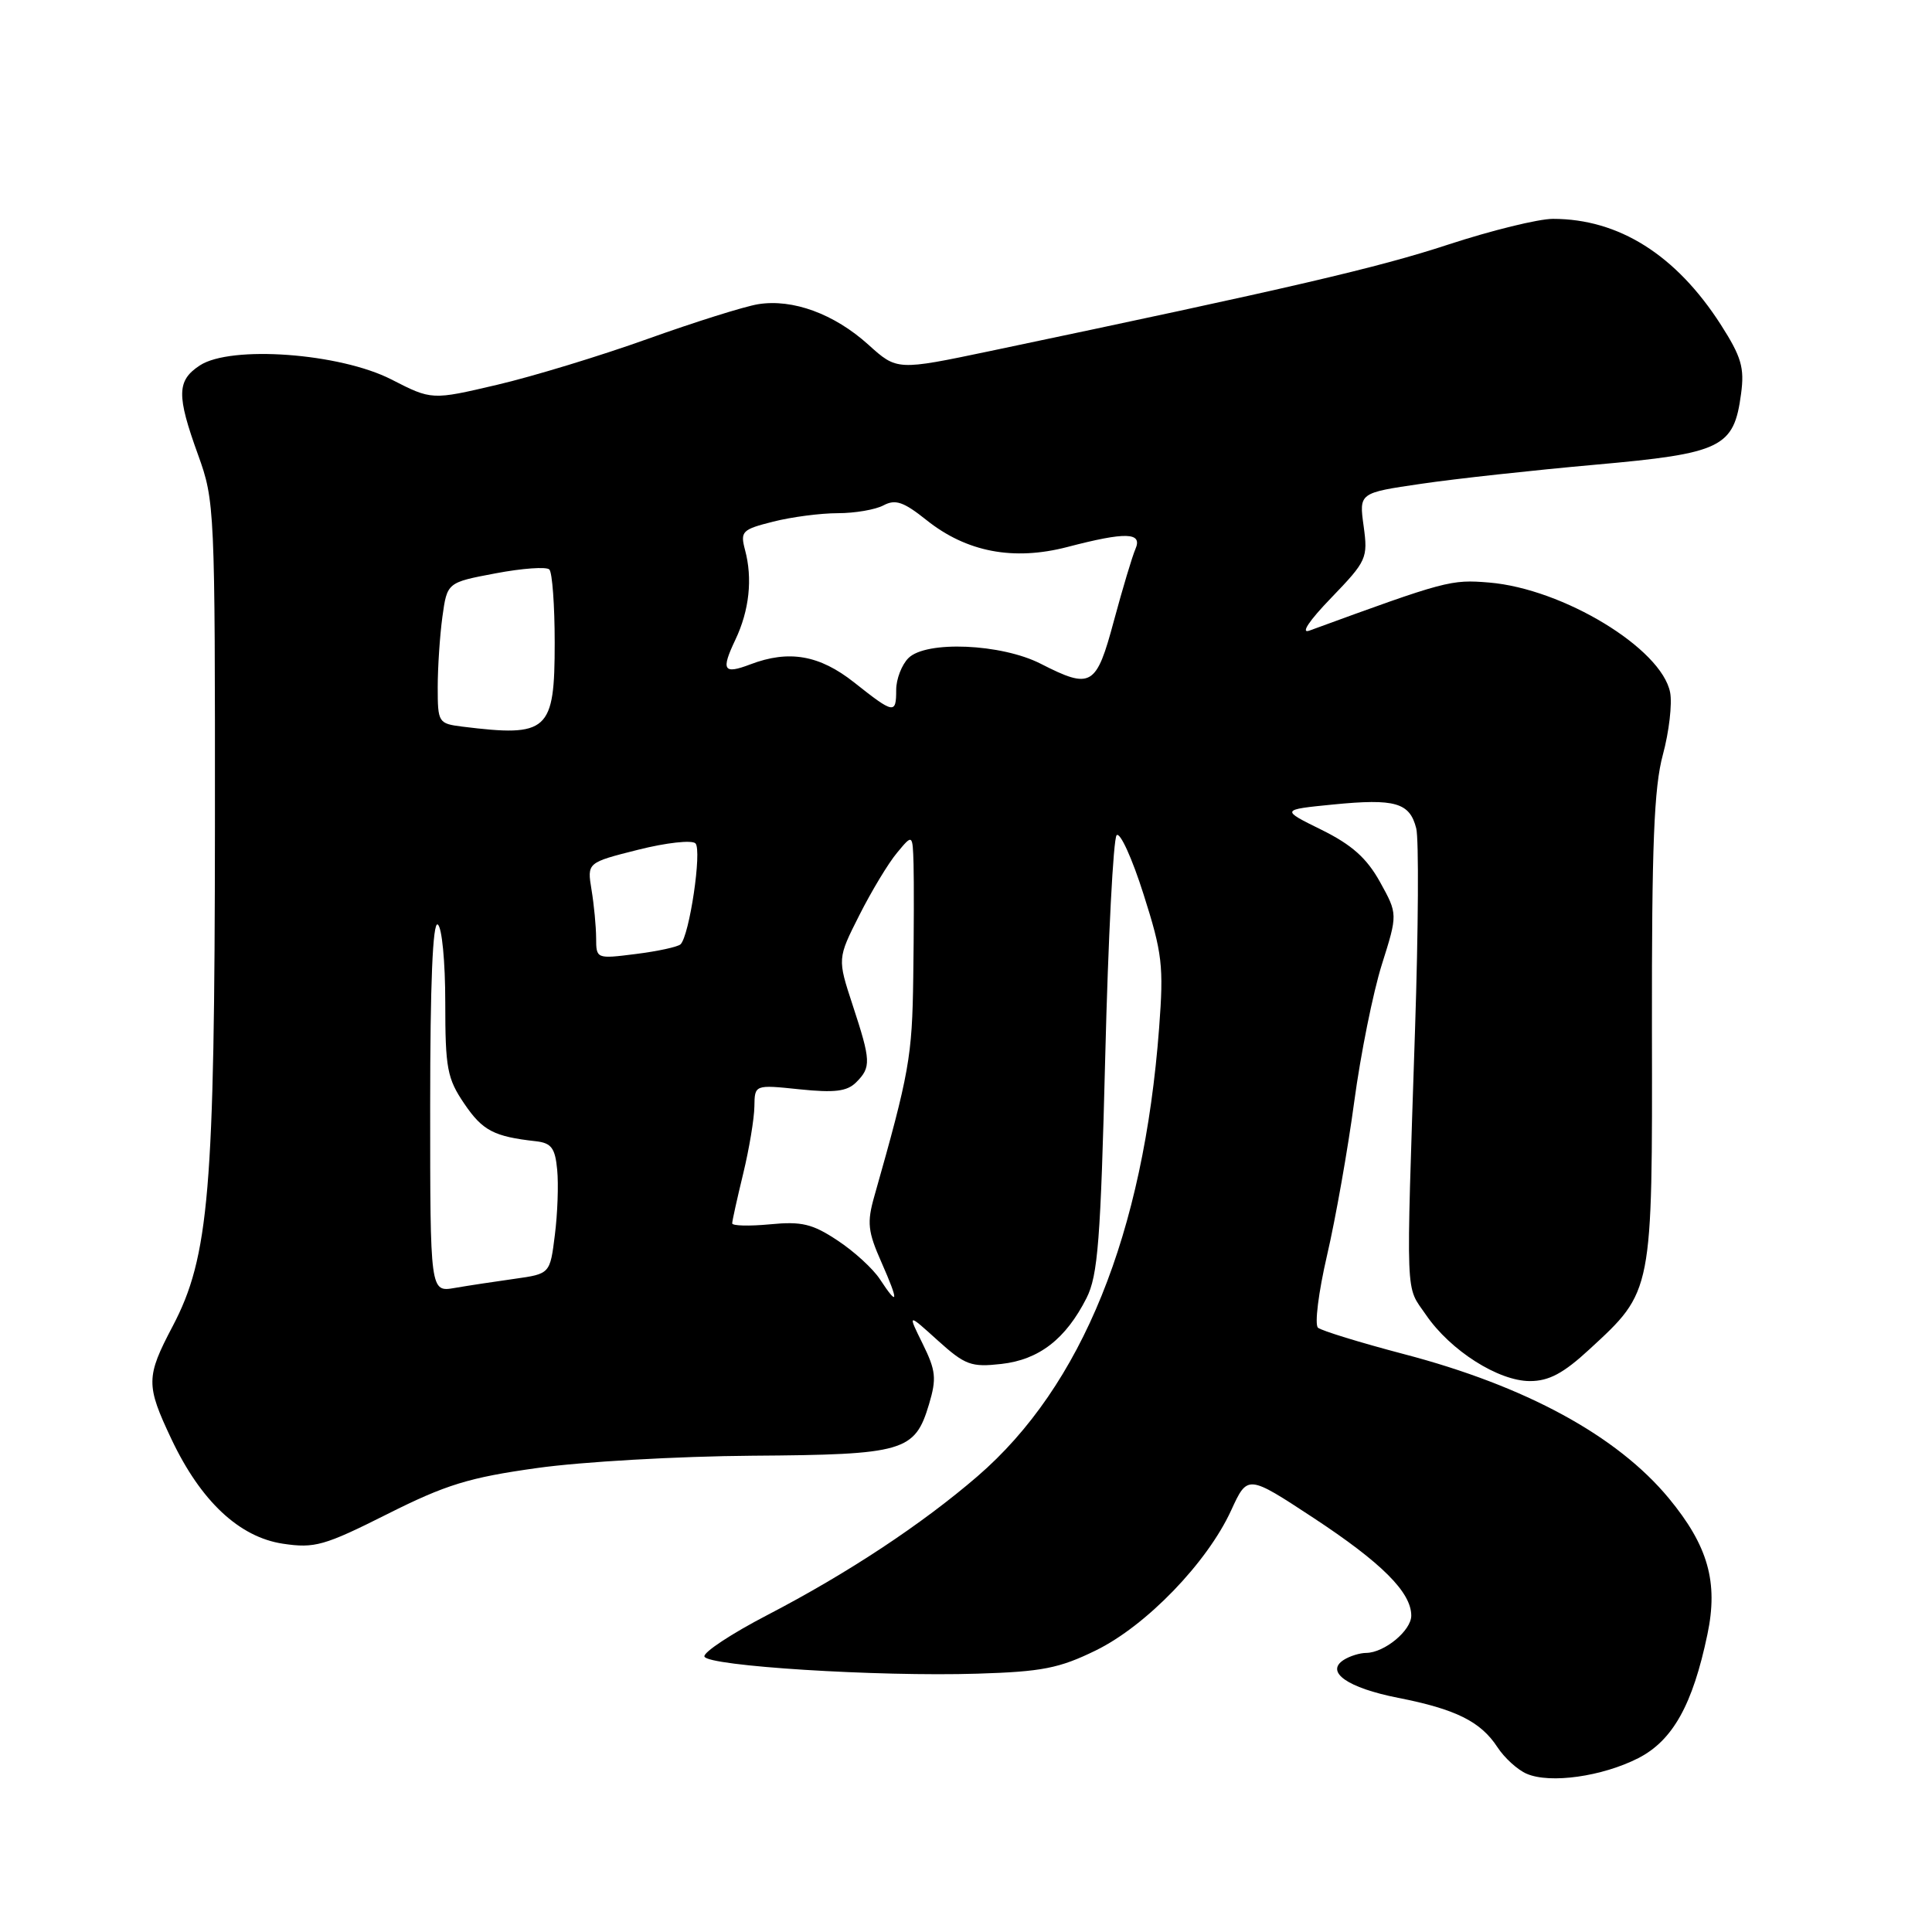 <?xml version="1.0" encoding="UTF-8" standalone="no"?>
<!DOCTYPE svg PUBLIC "-//W3C//DTD SVG 1.1//EN" "http://www.w3.org/Graphics/SVG/1.1/DTD/svg11.dtd" >
<svg xmlns="http://www.w3.org/2000/svg" xmlns:xlink="http://www.w3.org/1999/xlink" version="1.1" viewBox="0 0 256 256">
 <g >
 <path fill="currentColor"
d=" M 217.09 232.96 C 221.64 230.63 224.29 225.90 226.24 216.57 C 227.70 209.64 226.33 204.83 221.13 198.53 C 214.28 190.25 202.16 183.65 186.00 179.42 C 180.22 177.90 175.12 176.33 174.64 175.93 C 174.17 175.52 174.71 171.21 175.84 166.34 C 176.97 161.48 178.59 152.32 179.44 146.00 C 180.29 139.68 181.94 131.49 183.10 127.81 C 185.21 121.12 185.21 121.12 182.86 116.87 C 181.10 113.70 179.13 111.94 175.10 109.95 C 169.70 107.29 169.70 107.29 176.66 106.60 C 184.88 105.79 186.80 106.35 187.66 109.77 C 188.01 111.17 187.94 123.16 187.50 136.41 C 186.30 173.05 186.19 170.19 188.96 174.24 C 192.19 178.96 198.55 183.00 202.72 183.00 C 205.24 183.00 207.16 181.98 210.61 178.79 C 219.02 171.04 218.95 171.41 218.89 136.35 C 218.86 112.01 219.16 104.34 220.34 100.00 C 221.16 96.97 221.59 93.26 221.30 91.75 C 220.17 85.93 207.12 78.01 197.32 77.19 C 192.24 76.77 191.63 76.93 173.50 83.56 C 172.30 83.99 173.46 82.25 176.40 79.21 C 181.10 74.33 181.27 73.96 180.69 69.72 C 180.08 65.31 180.08 65.31 188.29 64.11 C 192.81 63.44 203.18 62.31 211.34 61.58 C 228.18 60.08 229.75 59.32 230.70 52.18 C 231.17 48.72 230.74 47.28 228.01 43.01 C 222.08 33.78 214.50 29.00 205.77 29.00 C 203.85 29.00 197.60 30.54 191.89 32.41 C 182.55 35.48 171.15 38.13 131.18 46.52 C 118.86 49.10 118.86 49.10 115.06 45.67 C 110.54 41.59 105.04 39.57 100.45 40.31 C 98.62 40.61 92.04 42.68 85.81 44.91 C 79.59 47.14 70.61 49.88 65.86 50.99 C 57.21 53.02 57.21 53.02 51.86 50.28 C 45.04 46.79 30.59 45.73 26.48 48.42 C 23.42 50.43 23.38 52.36 26.25 60.28 C 28.45 66.37 28.50 67.38 28.48 109.50 C 28.45 157.79 27.71 166.55 22.88 175.73 C 19.33 182.47 19.32 183.51 22.72 190.70 C 26.61 198.91 31.70 203.68 37.49 204.55 C 41.69 205.18 42.97 204.82 51.31 200.63 C 59.09 196.72 62.14 195.78 71.18 194.52 C 77.06 193.69 89.89 192.96 99.68 192.89 C 119.82 192.75 121.22 192.34 123.10 186.07 C 124.12 182.65 124.01 181.61 122.26 178.06 C 120.25 173.99 120.25 173.99 124.25 177.61 C 127.89 180.89 128.68 181.18 132.69 180.73 C 137.68 180.17 141.22 177.43 143.97 172.00 C 145.48 169.01 145.84 164.37 146.45 140.00 C 146.84 124.32 147.52 111.12 147.96 110.67 C 148.41 110.21 150.01 113.72 151.52 118.48 C 154.02 126.32 154.21 127.98 153.59 136.20 C 151.53 163.50 143.37 183.66 129.53 195.61 C 122.14 201.98 112.34 208.46 101.68 214.00 C 96.92 216.47 93.17 218.95 93.34 219.50 C 93.74 220.76 116.27 222.18 129.51 221.77 C 138.06 221.51 140.36 221.06 145.20 218.69 C 151.87 215.43 159.95 207.07 163.13 200.14 C 165.31 195.39 165.31 195.39 174.03 201.12 C 183.09 207.08 187.00 210.99 187.00 214.08 C 187.00 216.06 183.45 218.99 181.03 219.02 C 180.19 219.02 178.85 219.44 178.06 219.94 C 175.54 221.54 178.56 223.65 185.25 224.97 C 192.89 226.47 196.19 228.11 198.41 231.50 C 199.35 232.94 201.10 234.53 202.31 235.04 C 205.41 236.37 212.30 235.40 217.09 232.96 Z  M 116.59 169.50 C 115.69 168.12 113.17 165.81 110.98 164.37 C 107.65 162.16 106.22 161.82 102.01 162.23 C 99.25 162.49 97.01 162.43 97.02 162.10 C 97.02 161.77 97.68 158.80 98.48 155.50 C 99.28 152.20 99.94 148.20 99.96 146.61 C 100.00 143.72 100.00 143.72 105.95 144.34 C 110.60 144.82 112.24 144.62 113.45 143.41 C 115.45 141.41 115.41 140.57 112.98 133.18 C 110.96 127.02 110.96 127.02 113.87 121.26 C 115.47 118.09 117.71 114.37 118.86 113.00 C 120.93 110.50 120.93 110.50 121.05 114.50 C 121.11 116.70 121.10 123.47 121.01 129.54 C 120.87 140.05 120.49 142.16 115.85 158.52 C 114.86 162.00 114.99 163.19 116.80 167.27 C 119.12 172.53 119.06 173.26 116.59 169.50 Z  M 57.00 146.55 C 57.00 130.36 57.34 122.09 58.00 122.50 C 58.56 122.84 59.00 127.43 59.00 132.83 C 59.00 141.56 59.25 142.91 61.53 146.26 C 63.95 149.82 65.44 150.60 71.00 151.22 C 73.06 151.45 73.56 152.12 73.83 155.00 C 74.02 156.93 73.88 160.82 73.52 163.65 C 72.88 168.79 72.88 168.79 68.19 169.45 C 65.61 169.81 62.04 170.35 60.25 170.66 C 57.00 171.22 57.00 171.22 57.00 146.55 Z  M 78.99 124.28 C 78.98 122.75 78.71 119.88 78.38 117.90 C 77.79 114.30 77.79 114.30 84.54 112.60 C 88.26 111.66 91.68 111.28 92.15 111.75 C 93.04 112.64 91.35 124.02 90.17 125.13 C 89.80 125.47 87.14 126.05 84.25 126.41 C 79.02 127.07 79.00 127.06 78.99 124.28 Z  M 61.25 96.28 C 58.09 95.88 58.00 95.74 58.00 91.08 C 58.00 88.44 58.28 84.23 58.62 81.73 C 59.25 77.18 59.25 77.18 65.67 75.97 C 69.20 75.30 72.41 75.07 72.79 75.46 C 73.18 75.85 73.50 80.22 73.50 85.16 C 73.50 96.92 72.65 97.69 61.25 96.28 Z  M 113.17 90.42 C 108.58 86.79 104.53 86.09 99.43 88.03 C 95.85 89.39 95.51 88.83 97.44 84.77 C 99.29 80.88 99.74 76.66 98.72 72.87 C 98.07 70.41 98.32 70.16 102.45 69.12 C 104.89 68.50 108.74 68.00 111.01 68.00 C 113.28 68.00 116.01 67.53 117.07 66.96 C 118.65 66.12 119.73 66.49 122.76 68.91 C 128.07 73.15 134.28 74.34 141.43 72.48 C 149.20 70.45 151.42 70.52 150.45 72.75 C 150.03 73.71 148.75 77.99 147.60 82.25 C 145.26 90.98 144.60 91.37 137.90 87.95 C 132.69 85.29 122.71 84.86 120.37 87.20 C 119.48 88.09 118.75 89.99 118.75 91.41 C 118.75 94.66 118.46 94.61 113.17 90.42 Z "/>
</g>
</svg>